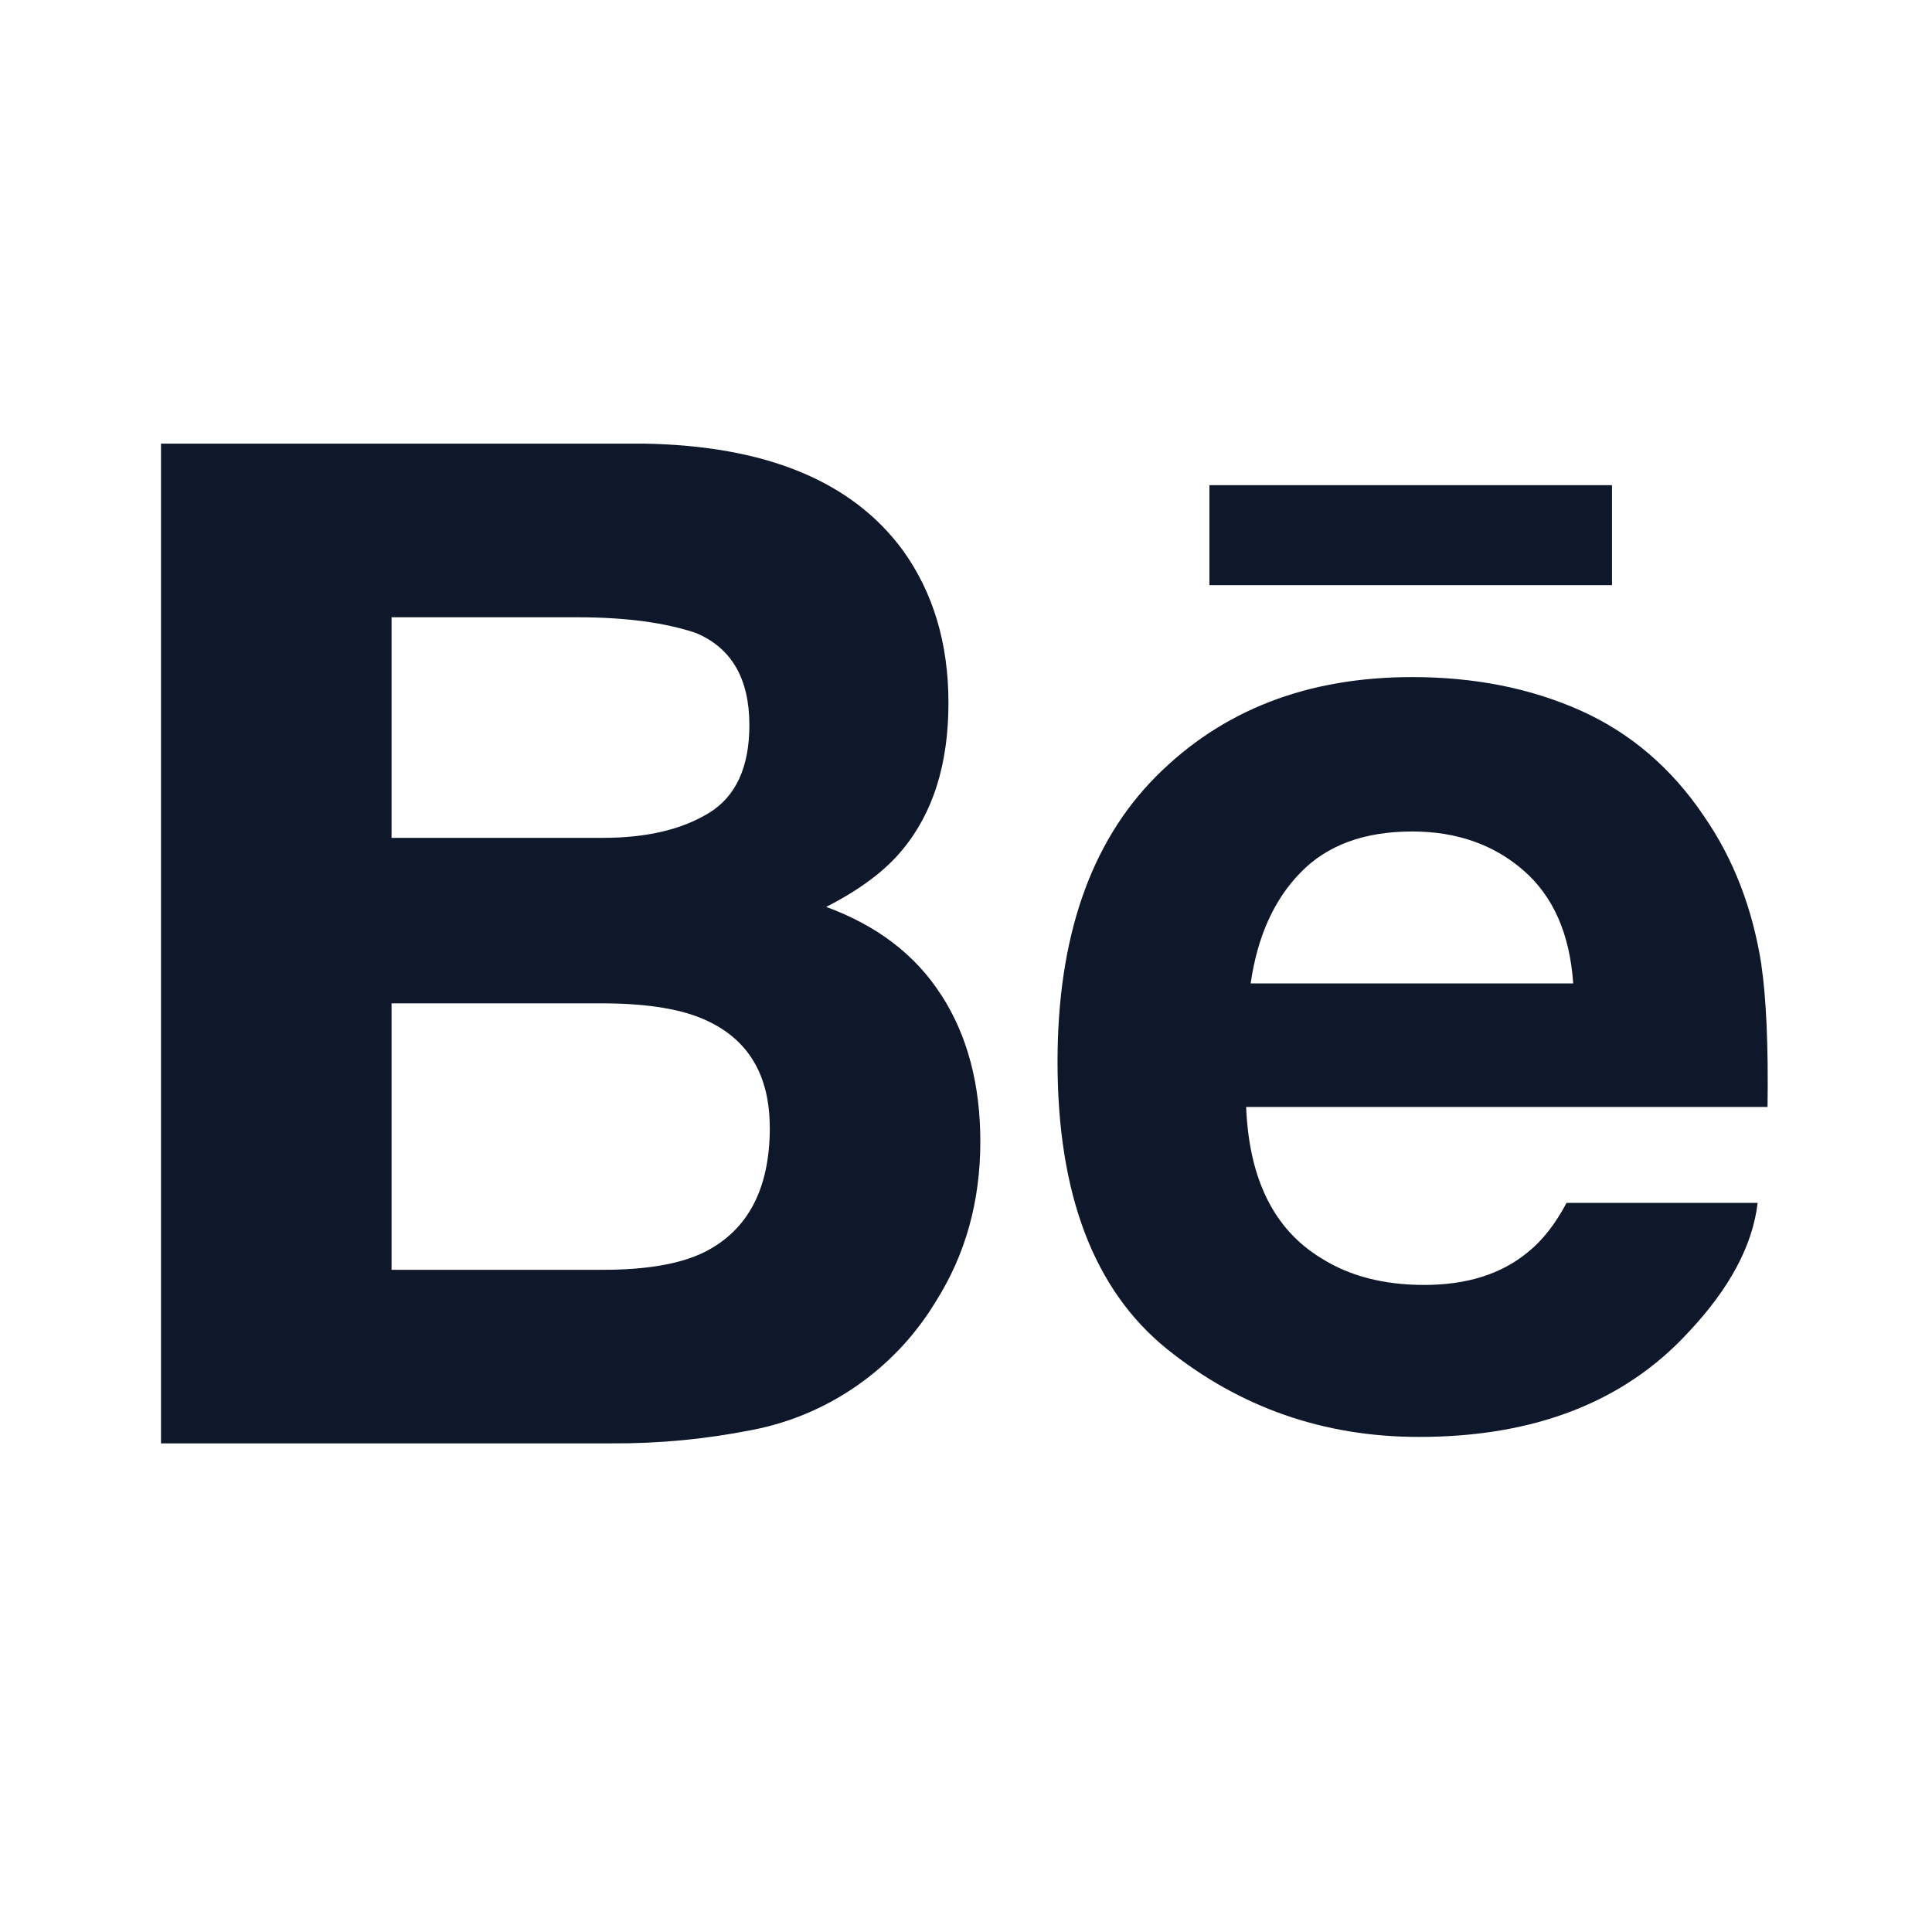 <svg width="24" height="24" viewBox="0 0 24 24" fill="none" xmlns="http://www.w3.org/2000/svg">
<path d="M20.025 7.269H15.024V6.027H20.025V7.269ZM11.695 12.363C12.017 12.863 12.178 13.47 12.178 14.182C12.178 14.919 11.996 15.58 11.627 16.164C11.399 16.543 11.101 16.873 10.748 17.139C10.334 17.451 9.855 17.665 9.346 17.763C8.769 17.878 8.181 17.934 7.593 17.93H2V5.511H7.998C9.509 5.536 10.58 5.974 11.214 6.834C11.594 7.362 11.782 7.994 11.782 8.731C11.782 9.49 11.592 10.097 11.208 10.559C10.995 10.818 10.68 11.053 10.263 11.266C10.894 11.497 11.373 11.861 11.694 12.363H11.695ZM4.865 10.408H7.492C8.032 10.408 8.469 10.305 8.805 10.1C9.141 9.895 9.309 9.53 9.309 9.008C9.309 8.43 9.087 8.047 8.642 7.862C8.259 7.734 7.77 7.668 7.176 7.668H4.864V10.408H4.865ZM9.562 14.005C9.562 13.36 9.298 12.914 8.772 12.675C8.477 12.538 8.062 12.469 7.53 12.464H4.864V15.774H7.49C8.029 15.774 8.446 15.703 8.747 15.556C9.29 15.285 9.563 14.77 9.563 14.005H9.562ZM21.88 11.985C21.94 12.391 21.968 12.98 21.957 13.751H15.48C15.516 14.645 15.824 15.27 16.41 15.628C16.763 15.852 17.19 15.962 17.692 15.962C18.22 15.962 18.651 15.828 18.982 15.553C19.163 15.408 19.322 15.203 19.46 14.943H21.834C21.772 15.471 21.486 16.007 20.973 16.551C20.177 17.416 19.061 17.85 17.627 17.85C16.443 17.85 15.399 17.484 14.493 16.755C13.59 16.023 13.137 14.837 13.137 13.191C13.137 11.648 13.544 10.467 14.361 9.645C15.181 8.821 16.239 8.411 17.543 8.411C18.317 8.411 19.013 8.549 19.635 8.827C20.255 9.105 20.767 9.543 21.171 10.144C21.536 10.674 21.771 11.286 21.881 11.984L21.88 11.985ZM19.543 12.216C19.5 11.598 19.293 11.13 18.922 10.81C18.553 10.49 18.092 10.329 17.543 10.329C16.945 10.329 16.483 10.501 16.156 10.839C15.826 11.176 15.62 11.635 15.536 12.216H19.543Z" fill="#0F172A"/>
</svg>
